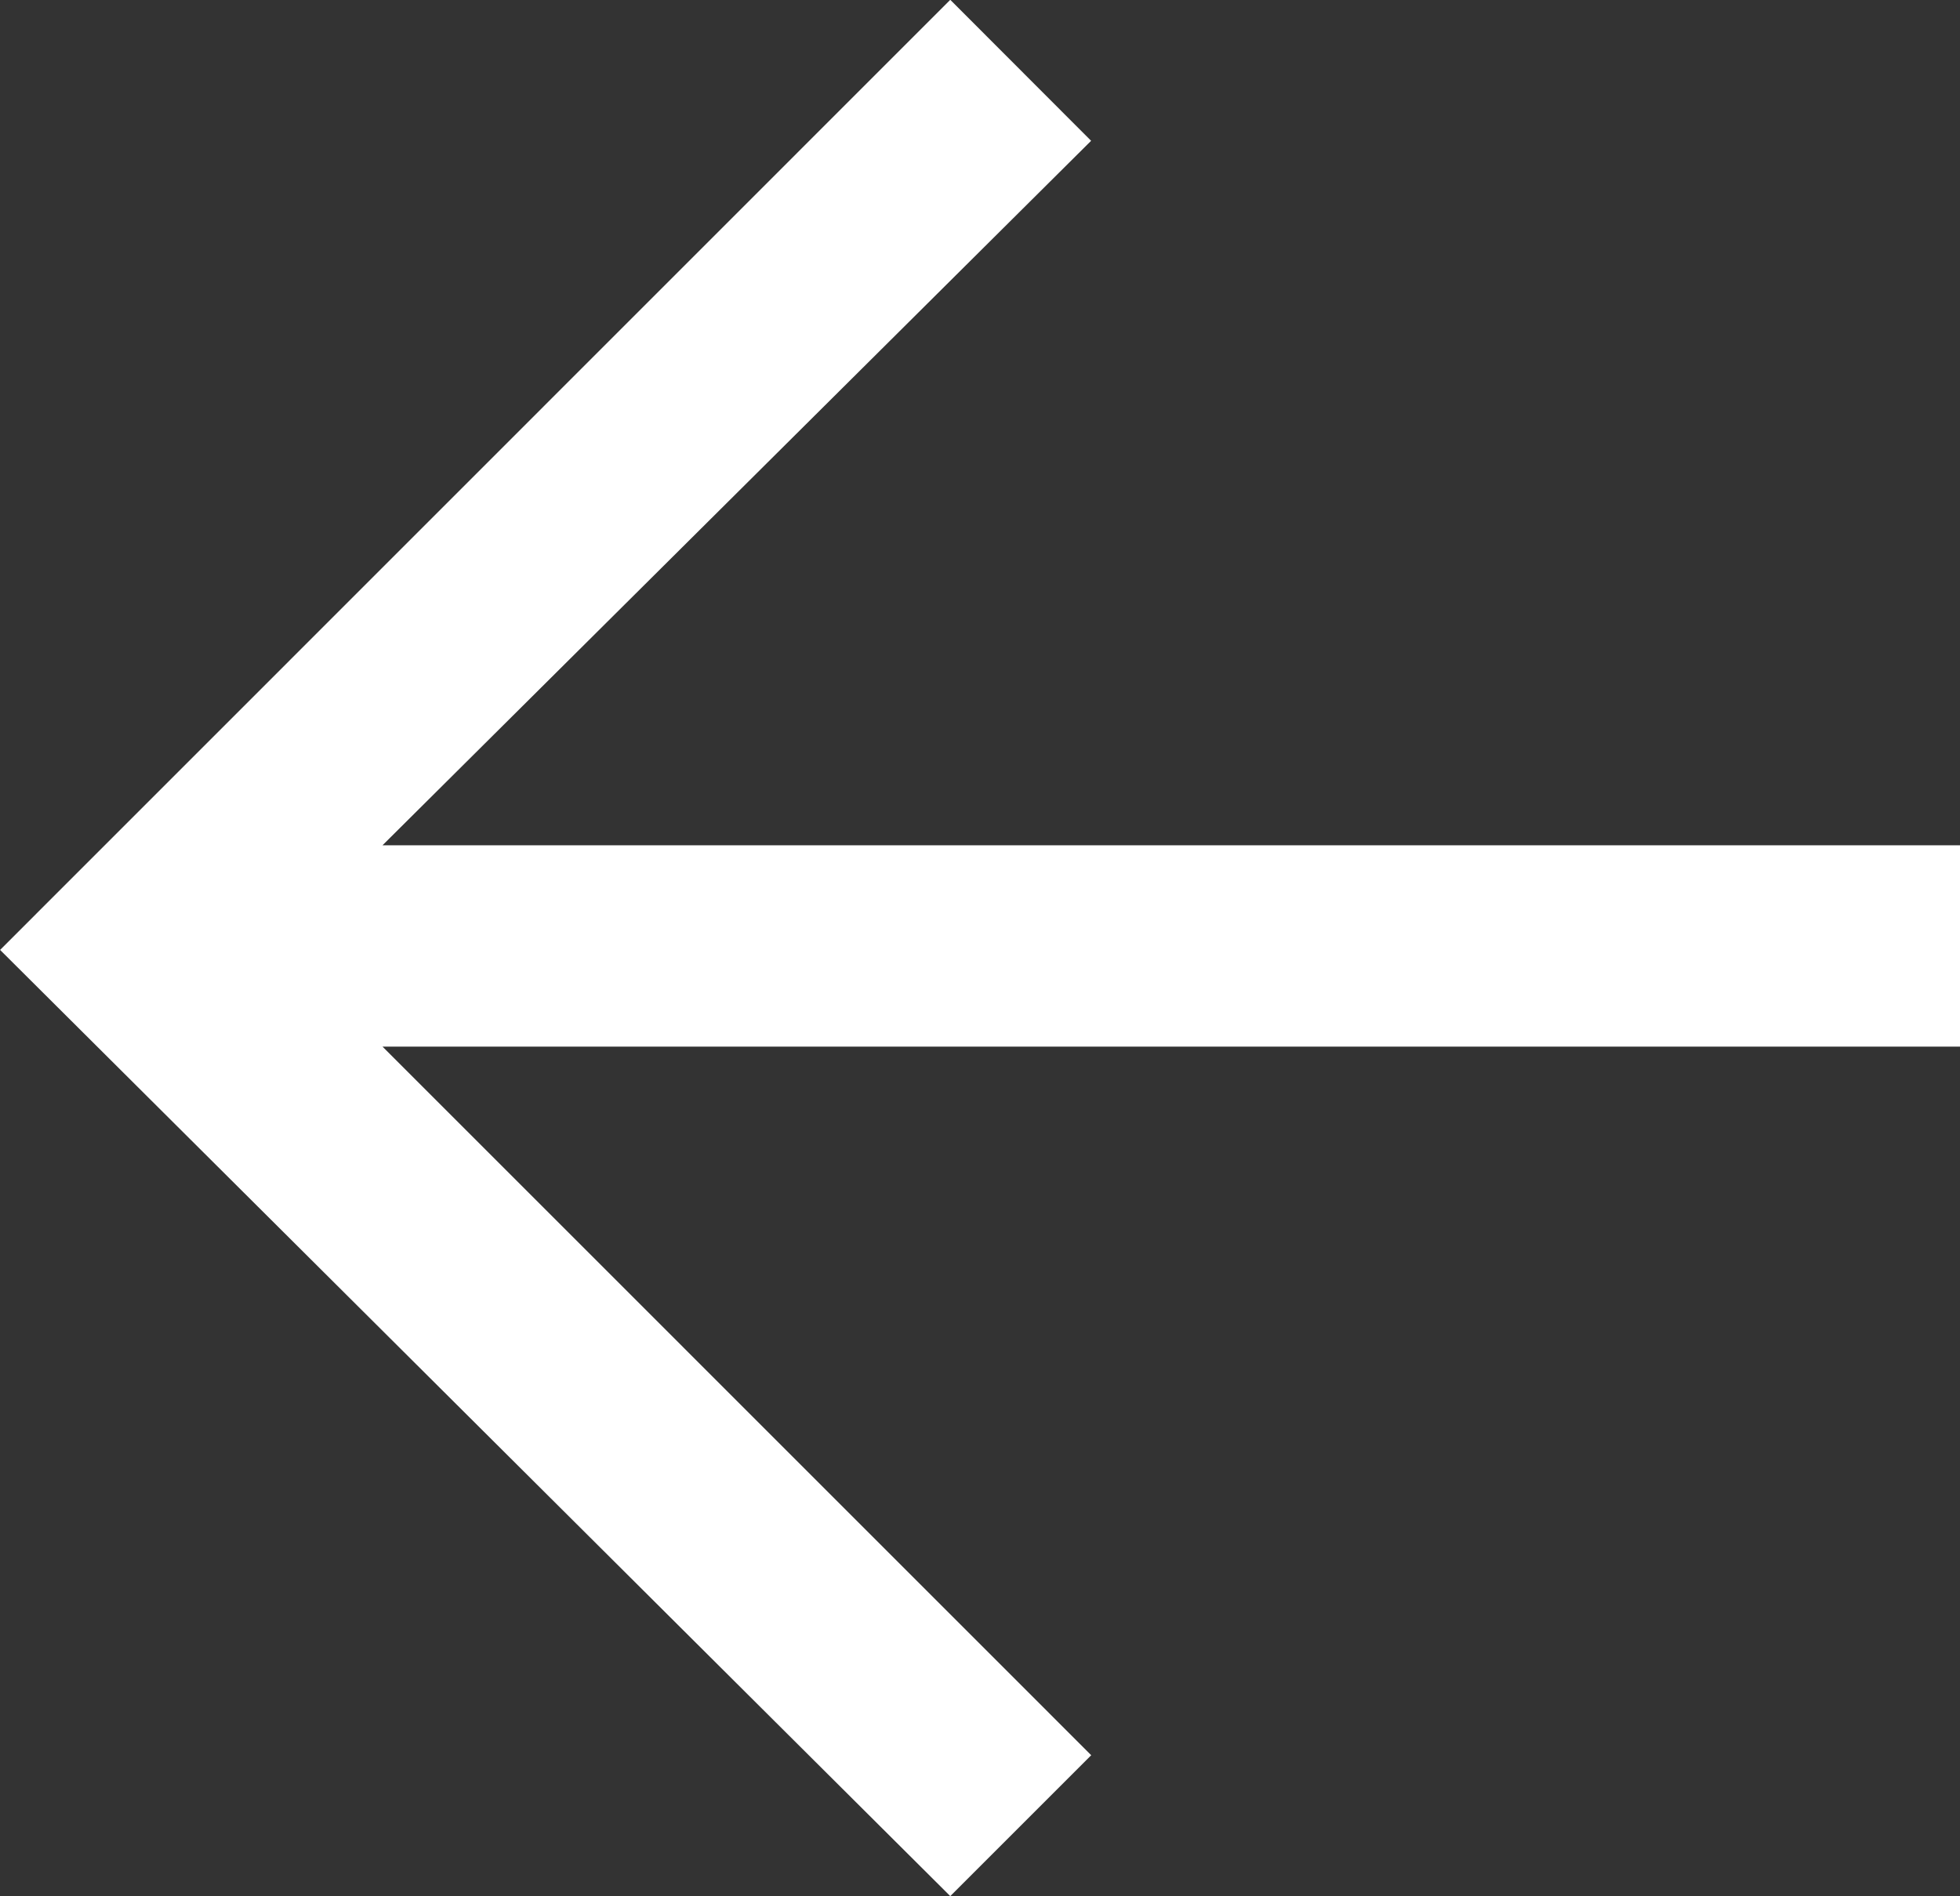 <svg xmlns="http://www.w3.org/2000/svg" width="19.943" height="19.298" viewBox="0 0 19.943 19.298">
  <rect x="0" y="0" width="19.943" height="19.298" fill="#333333" stroke="none"/>
  <path id="np_right_668667_000000" d="M16.051,8.646H0v2.049H16.051l-7.21,7.17L10.274,19.3l9.668-9.67L10.274,0,8.84,1.434Z" transform="translate(19.943 19.298) rotate(180)" fill="#fff"/>
</svg>
